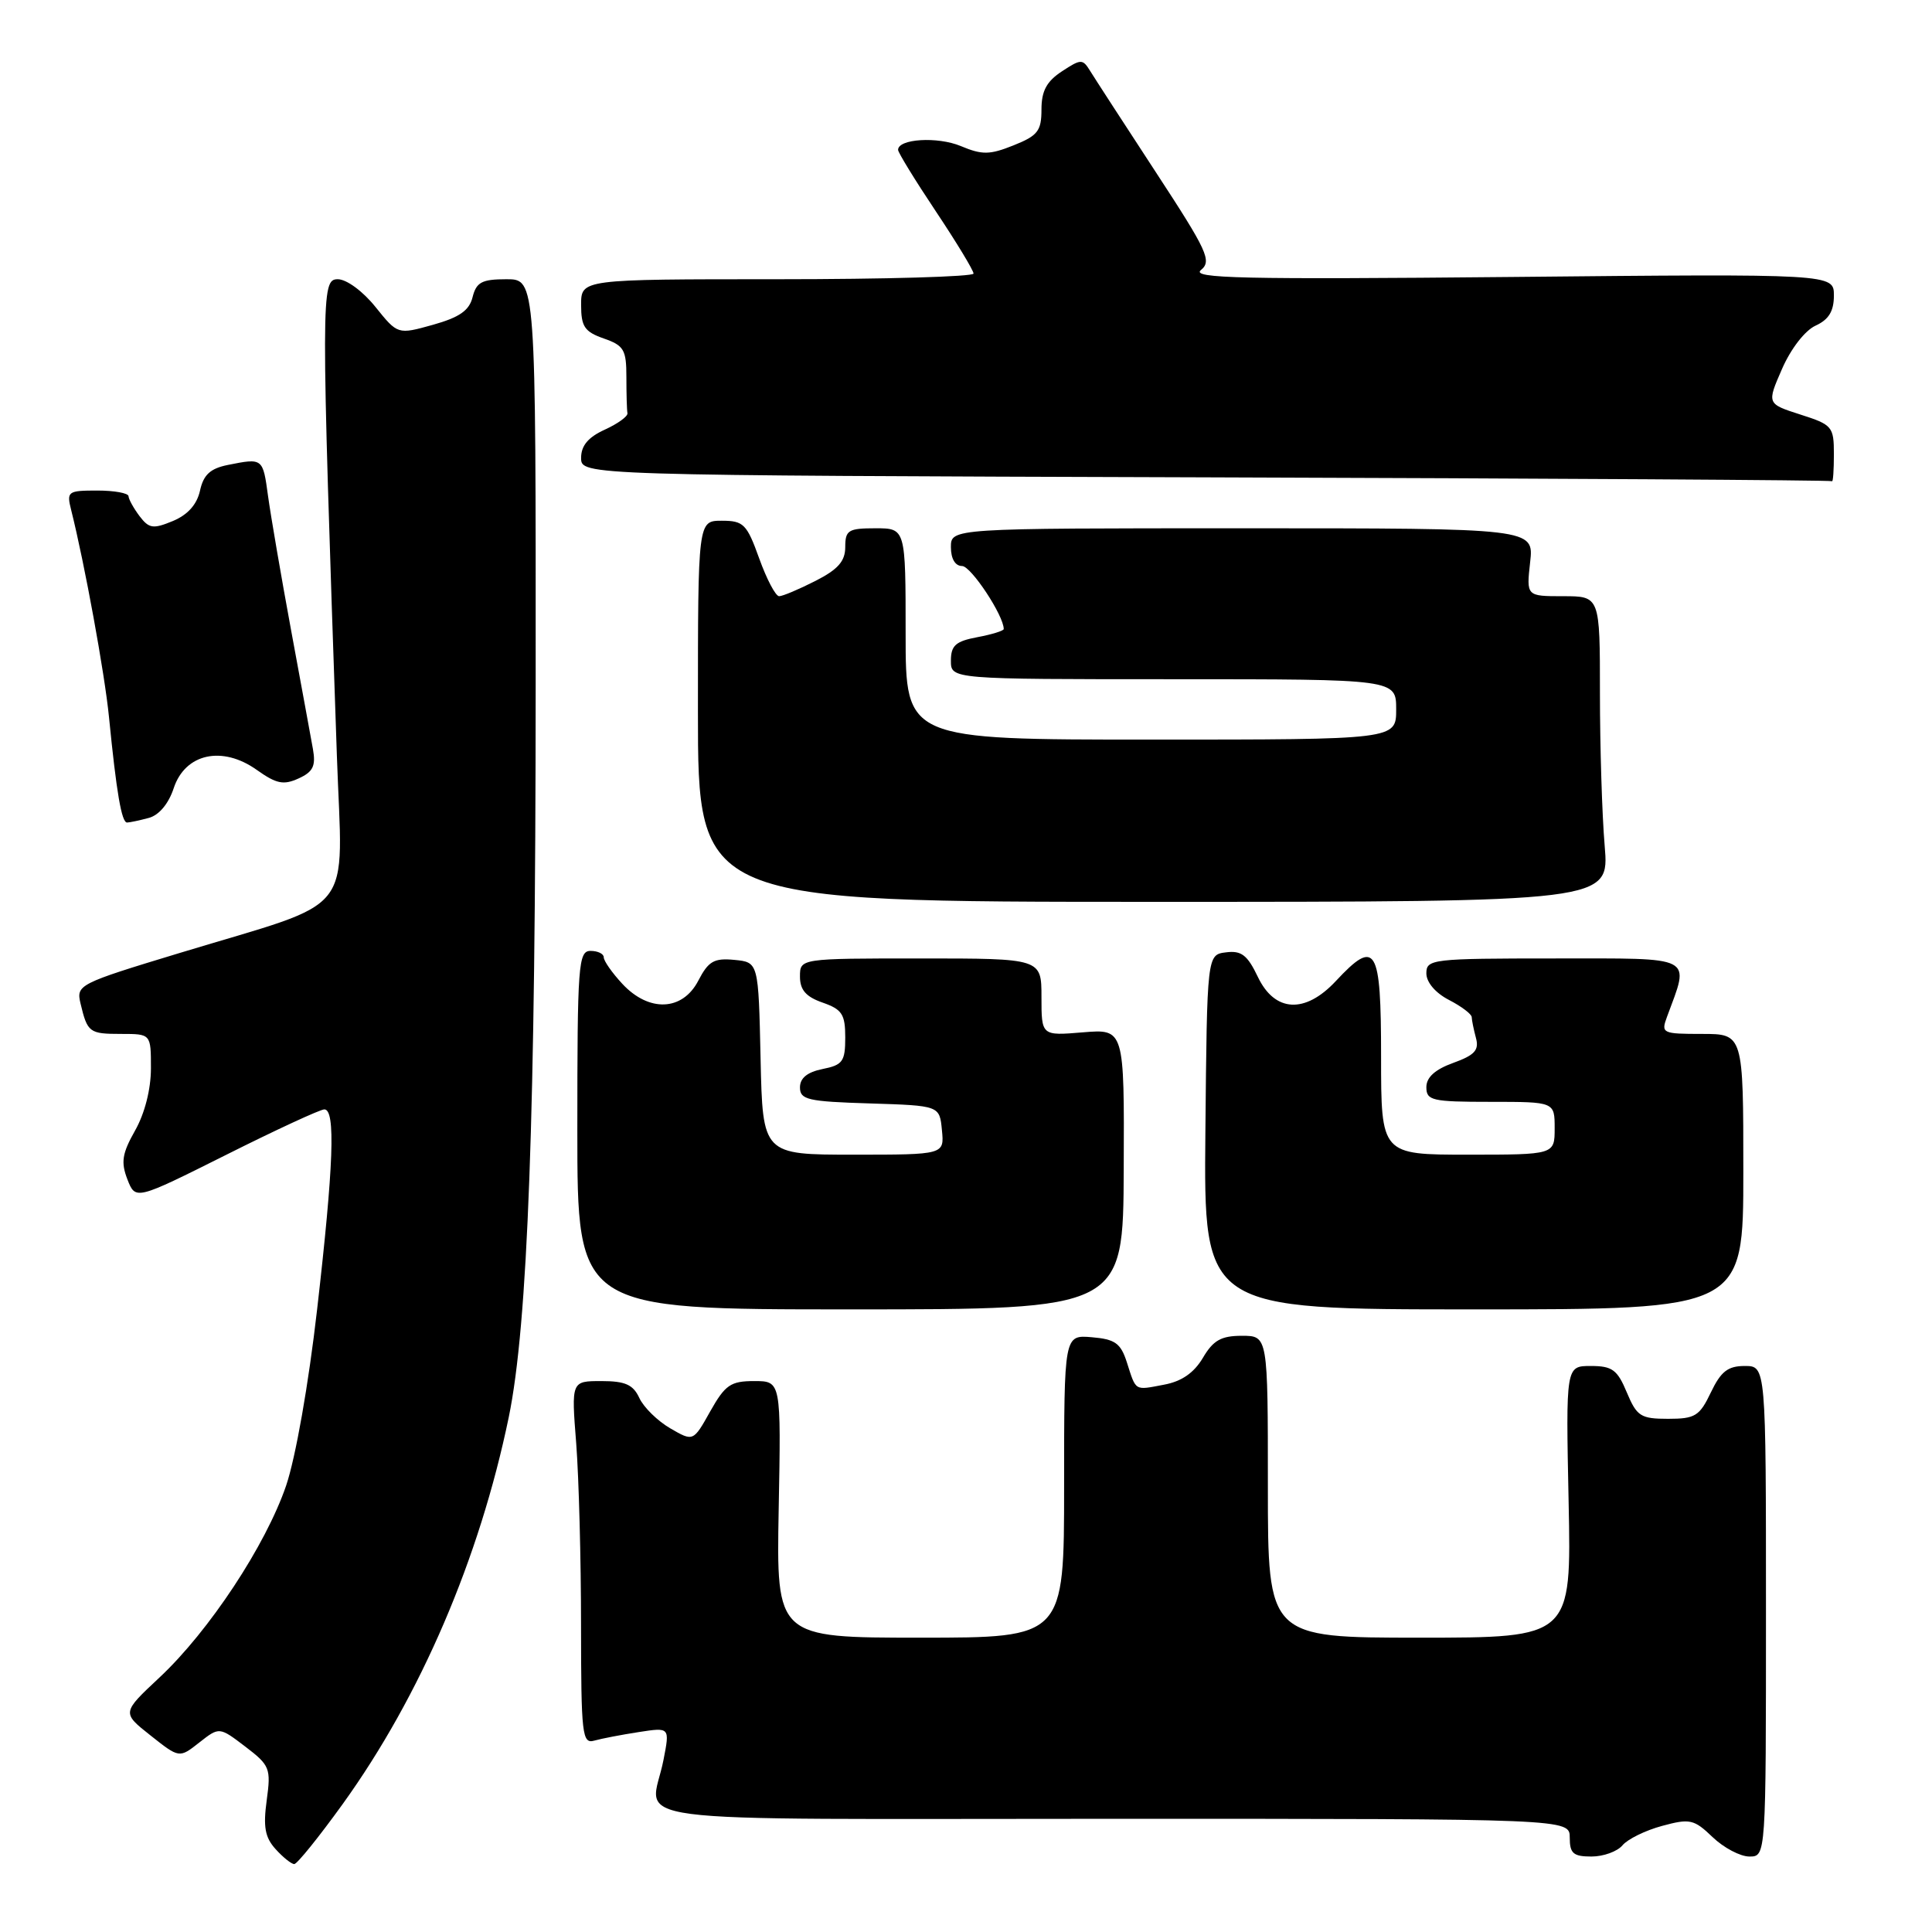 <?xml version="1.0" encoding="UTF-8" standalone="no"?>
<!DOCTYPE svg PUBLIC "-//W3C//DTD SVG 1.1//EN" "http://www.w3.org/Graphics/SVG/1.1/DTD/svg11.dtd" >
<svg xmlns="http://www.w3.org/2000/svg" xmlns:xlink="http://www.w3.org/1999/xlink" version="1.1" viewBox="0 0 256 256">
 <g >
 <path fill="currentColor"
d=" M 45.42 239.03 C 55.73 224.71 63.54 206.50 67.41 187.80 C 69.95 175.48 70.96 148.08 70.98 90.75 C 71.00 37.00 71.00 37.00 67.11 37.00 C 63.85 37.00 63.12 37.39 62.62 39.37 C 62.18 41.15 60.88 42.05 57.36 43.04 C 52.70 44.34 52.70 44.34 49.75 40.67 C 48.09 38.60 45.92 37.00 44.76 37.00 C 42.53 37.00 42.52 38.74 44.64 100.18 C 45.38 121.81 47.59 119.05 23.79 126.28 C 10.37 130.35 10.09 130.50 10.67 132.97 C 11.59 136.82 11.83 137.00 16.06 137.00 C 20.00 137.00 20.00 137.00 20.00 141.55 C 20.00 144.33 19.18 147.54 17.90 149.80 C 16.18 152.85 16.00 153.99 16.88 156.27 C 17.96 159.03 17.96 159.03 29.97 153.02 C 36.57 149.71 42.43 147.00 42.98 147.00 C 44.48 147.00 44.21 154.43 42.02 173.50 C 40.89 183.41 39.17 193.15 37.91 196.86 C 35.22 204.74 27.71 216.13 21.12 222.29 C 16.14 226.95 16.14 226.95 19.95 229.96 C 23.76 232.98 23.76 232.98 26.41 230.89 C 29.06 228.81 29.06 228.81 32.51 231.44 C 35.76 233.92 35.92 234.31 35.34 238.55 C 34.86 242.06 35.11 243.47 36.52 245.02 C 37.50 246.11 38.62 247.00 38.99 247.00 C 39.37 247.00 42.26 243.41 45.42 239.03 Z  M 214.99 244.51 C 215.68 243.69 218.04 242.53 220.24 241.94 C 223.92 240.94 224.46 241.06 226.93 243.43 C 228.40 244.84 230.60 246.00 231.80 246.00 C 234.00 246.00 234.00 246.00 234.00 213.50 C 234.00 181.00 234.00 181.00 231.19 181.00 C 228.95 181.00 228.03 181.72 226.70 184.50 C 225.20 187.64 224.62 188.00 221.03 188.00 C 217.40 188.00 216.89 187.67 215.56 184.50 C 214.31 181.50 213.63 181.00 210.79 181.00 C 207.48 181.00 207.48 181.00 207.85 199.00 C 208.22 217.00 208.22 217.00 188.11 217.00 C 168.00 217.00 168.00 217.00 168.00 197.00 C 168.00 177.00 168.00 177.00 164.56 177.00 C 161.81 177.00 160.76 177.59 159.39 179.92 C 158.21 181.91 156.57 183.05 154.23 183.48 C 150.28 184.23 150.56 184.40 149.31 180.50 C 148.50 177.98 147.75 177.45 144.67 177.19 C 141.00 176.88 141.00 176.88 141.00 196.94 C 141.00 217.00 141.00 217.00 121.93 217.00 C 102.87 217.00 102.87 217.00 103.18 200.00 C 103.50 183.00 103.50 183.00 99.93 183.00 C 96.81 183.00 96.09 183.50 94.11 187.01 C 91.86 191.03 91.86 191.03 88.81 189.26 C 87.14 188.29 85.30 186.49 84.72 185.25 C 83.90 183.47 82.85 183.00 79.69 183.00 C 75.70 183.00 75.70 183.00 76.35 191.25 C 76.70 195.79 76.99 206.62 76.99 215.32 C 77.00 229.90 77.14 231.10 78.75 230.64 C 79.71 230.37 82.36 229.86 84.63 229.51 C 88.76 228.87 88.76 228.87 87.92 233.18 C 86.24 241.89 79.46 241.00 147.50 241.00 C 208.00 241.00 208.00 241.00 208.00 243.50 C 208.00 245.59 208.47 246.00 210.88 246.00 C 212.46 246.00 214.31 245.33 214.99 244.51 Z  M 148.90 154.92 C 148.98 136.34 148.98 136.34 143.49 136.79 C 138.00 137.25 138.00 137.25 138.00 132.12 C 138.00 127.00 138.00 127.00 122.00 127.00 C 106.00 127.00 106.00 127.00 106.00 129.40 C 106.00 131.17 106.79 132.08 109.00 132.85 C 111.58 133.75 112.00 134.40 112.00 137.47 C 112.00 140.65 111.66 141.12 109.00 141.65 C 106.97 142.06 106.00 142.85 106.00 144.09 C 106.00 145.72 107.04 145.96 115.25 146.21 C 124.50 146.50 124.50 146.50 124.81 149.75 C 125.13 153.00 125.13 153.00 113.09 153.00 C 101.06 153.00 101.06 153.00 100.78 140.25 C 100.50 127.50 100.50 127.50 97.31 127.19 C 94.61 126.93 93.87 127.36 92.53 129.94 C 90.44 133.98 85.98 134.16 82.45 130.35 C 81.10 128.90 80.00 127.32 80.00 126.85 C 80.00 126.38 79.21 126.00 78.25 126.00 C 76.63 126.00 76.50 127.80 76.50 149.75 C 76.50 173.50 76.50 173.50 112.66 173.50 C 148.83 173.50 148.83 173.50 148.90 154.92 Z  M 231.00 155.25 C 231.00 137.00 231.00 137.00 225.52 137.00 C 220.27 137.00 220.08 136.91 220.88 134.75 C 223.91 126.53 224.82 127.00 206.02 127.00 C 189.74 127.00 189.00 127.09 189.00 128.97 C 189.00 130.16 190.20 131.57 192.00 132.50 C 193.65 133.35 195.01 134.38 195.01 134.78 C 195.02 135.17 195.27 136.41 195.57 137.53 C 196.01 139.15 195.41 139.81 192.56 140.84 C 190.15 141.71 189.00 142.75 189.00 144.06 C 189.00 145.83 189.76 146.00 197.50 146.00 C 206.00 146.00 206.00 146.00 206.00 149.50 C 206.00 153.00 206.00 153.00 194.50 153.00 C 183.00 153.00 183.00 153.00 183.00 140.00 C 183.00 125.43 182.32 124.30 177.00 130.00 C 172.93 134.36 168.91 134.14 166.67 129.44 C 165.29 126.55 164.49 125.93 162.46 126.19 C 159.94 126.50 159.94 126.50 159.72 150.00 C 159.50 173.50 159.50 173.50 195.25 173.50 C 231.00 173.50 231.00 173.50 231.00 155.25 Z  M 212.63 112.10 C 212.28 108.03 212.00 98.92 212.00 91.85 C 212.00 79.00 212.00 79.00 207.12 79.00 C 202.25 79.00 202.25 79.00 202.75 74.50 C 203.26 70.00 203.26 70.00 164.63 70.00 C 126.00 70.00 126.00 70.00 126.00 72.50 C 126.00 74.04 126.57 75.00 127.48 75.00 C 128.66 75.00 133.00 81.56 133.00 83.35 C 133.00 83.58 131.43 84.07 129.50 84.43 C 126.63 84.97 126.00 85.53 126.00 87.55 C 126.00 90.00 126.00 90.00 155.50 90.00 C 185.00 90.00 185.00 90.00 185.00 94.00 C 185.00 98.00 185.00 98.00 152.50 98.00 C 120.00 98.00 120.00 98.00 120.00 84.00 C 120.00 70.00 120.00 70.00 116.00 70.00 C 112.41 70.00 112.00 70.25 112.00 72.48 C 112.00 74.36 111.05 75.45 108.04 76.98 C 105.86 78.09 103.70 79.00 103.24 79.00 C 102.77 79.00 101.59 76.75 100.60 74.00 C 98.96 69.43 98.52 69.00 95.64 69.00 C 92.48 69.00 92.48 69.00 92.48 94.25 C 92.48 119.50 92.48 119.50 152.87 119.50 C 213.25 119.50 213.25 119.50 212.63 112.10 Z  M 19.71 108.38 C 21.07 108.02 22.34 106.50 23.02 104.43 C 24.54 99.84 29.45 98.76 34.03 102.02 C 36.62 103.86 37.57 104.06 39.56 103.15 C 41.48 102.28 41.86 101.50 41.47 99.28 C 41.20 97.75 39.89 90.65 38.57 83.50 C 37.25 76.35 35.88 68.36 35.52 65.75 C 34.83 60.67 34.84 60.68 30.18 61.61 C 27.86 62.08 26.96 62.91 26.50 65.02 C 26.09 66.86 24.87 68.22 22.90 69.04 C 20.29 70.12 19.75 70.04 18.49 68.39 C 17.71 67.35 17.05 66.16 17.03 65.75 C 17.01 65.34 15.15 65.00 12.89 65.00 C 8.97 65.00 8.81 65.12 9.43 67.58 C 11.21 74.67 13.87 89.23 14.44 95.00 C 15.43 105.01 16.11 109.00 16.84 108.99 C 17.20 108.98 18.49 108.71 19.71 108.38 Z  M 243.00 60.18 C 243.00 56.53 242.79 56.28 238.56 54.93 C 234.11 53.50 234.11 53.50 236.13 48.88 C 237.30 46.20 239.17 43.79 240.57 43.15 C 242.32 42.35 243.00 41.24 243.00 39.16 C 243.00 36.28 243.00 36.28 200.25 36.70 C 164.56 37.04 157.77 36.89 159.13 35.78 C 160.60 34.58 160.00 33.28 153.13 22.78 C 148.93 16.36 145.03 10.34 144.45 9.40 C 143.46 7.79 143.24 7.79 140.70 9.46 C 138.68 10.79 138.00 12.05 138.00 14.51 C 138.00 17.35 137.51 17.98 134.30 19.26 C 131.13 20.53 130.14 20.54 127.30 19.35 C 124.22 18.07 119.00 18.39 119.00 19.86 C 119.00 20.21 121.25 23.88 124.00 28.00 C 126.75 32.12 129.00 35.84 129.00 36.25 C 129.00 36.66 117.30 37.00 103.00 37.00 C 77.00 37.00 77.00 37.00 77.00 40.40 C 77.00 43.28 77.46 43.96 80.00 44.85 C 82.67 45.78 83.00 46.34 83.00 49.95 C 83.00 52.18 83.06 54.34 83.14 54.75 C 83.22 55.16 81.87 56.14 80.14 56.93 C 77.94 57.93 77.00 59.05 77.00 60.67 C 77.00 62.99 77.00 62.99 159.75 63.25 C 205.26 63.39 242.61 63.62 242.75 63.76 C 242.89 63.89 243.00 62.28 243.00 60.18 Z "/>
</g>
</svg>